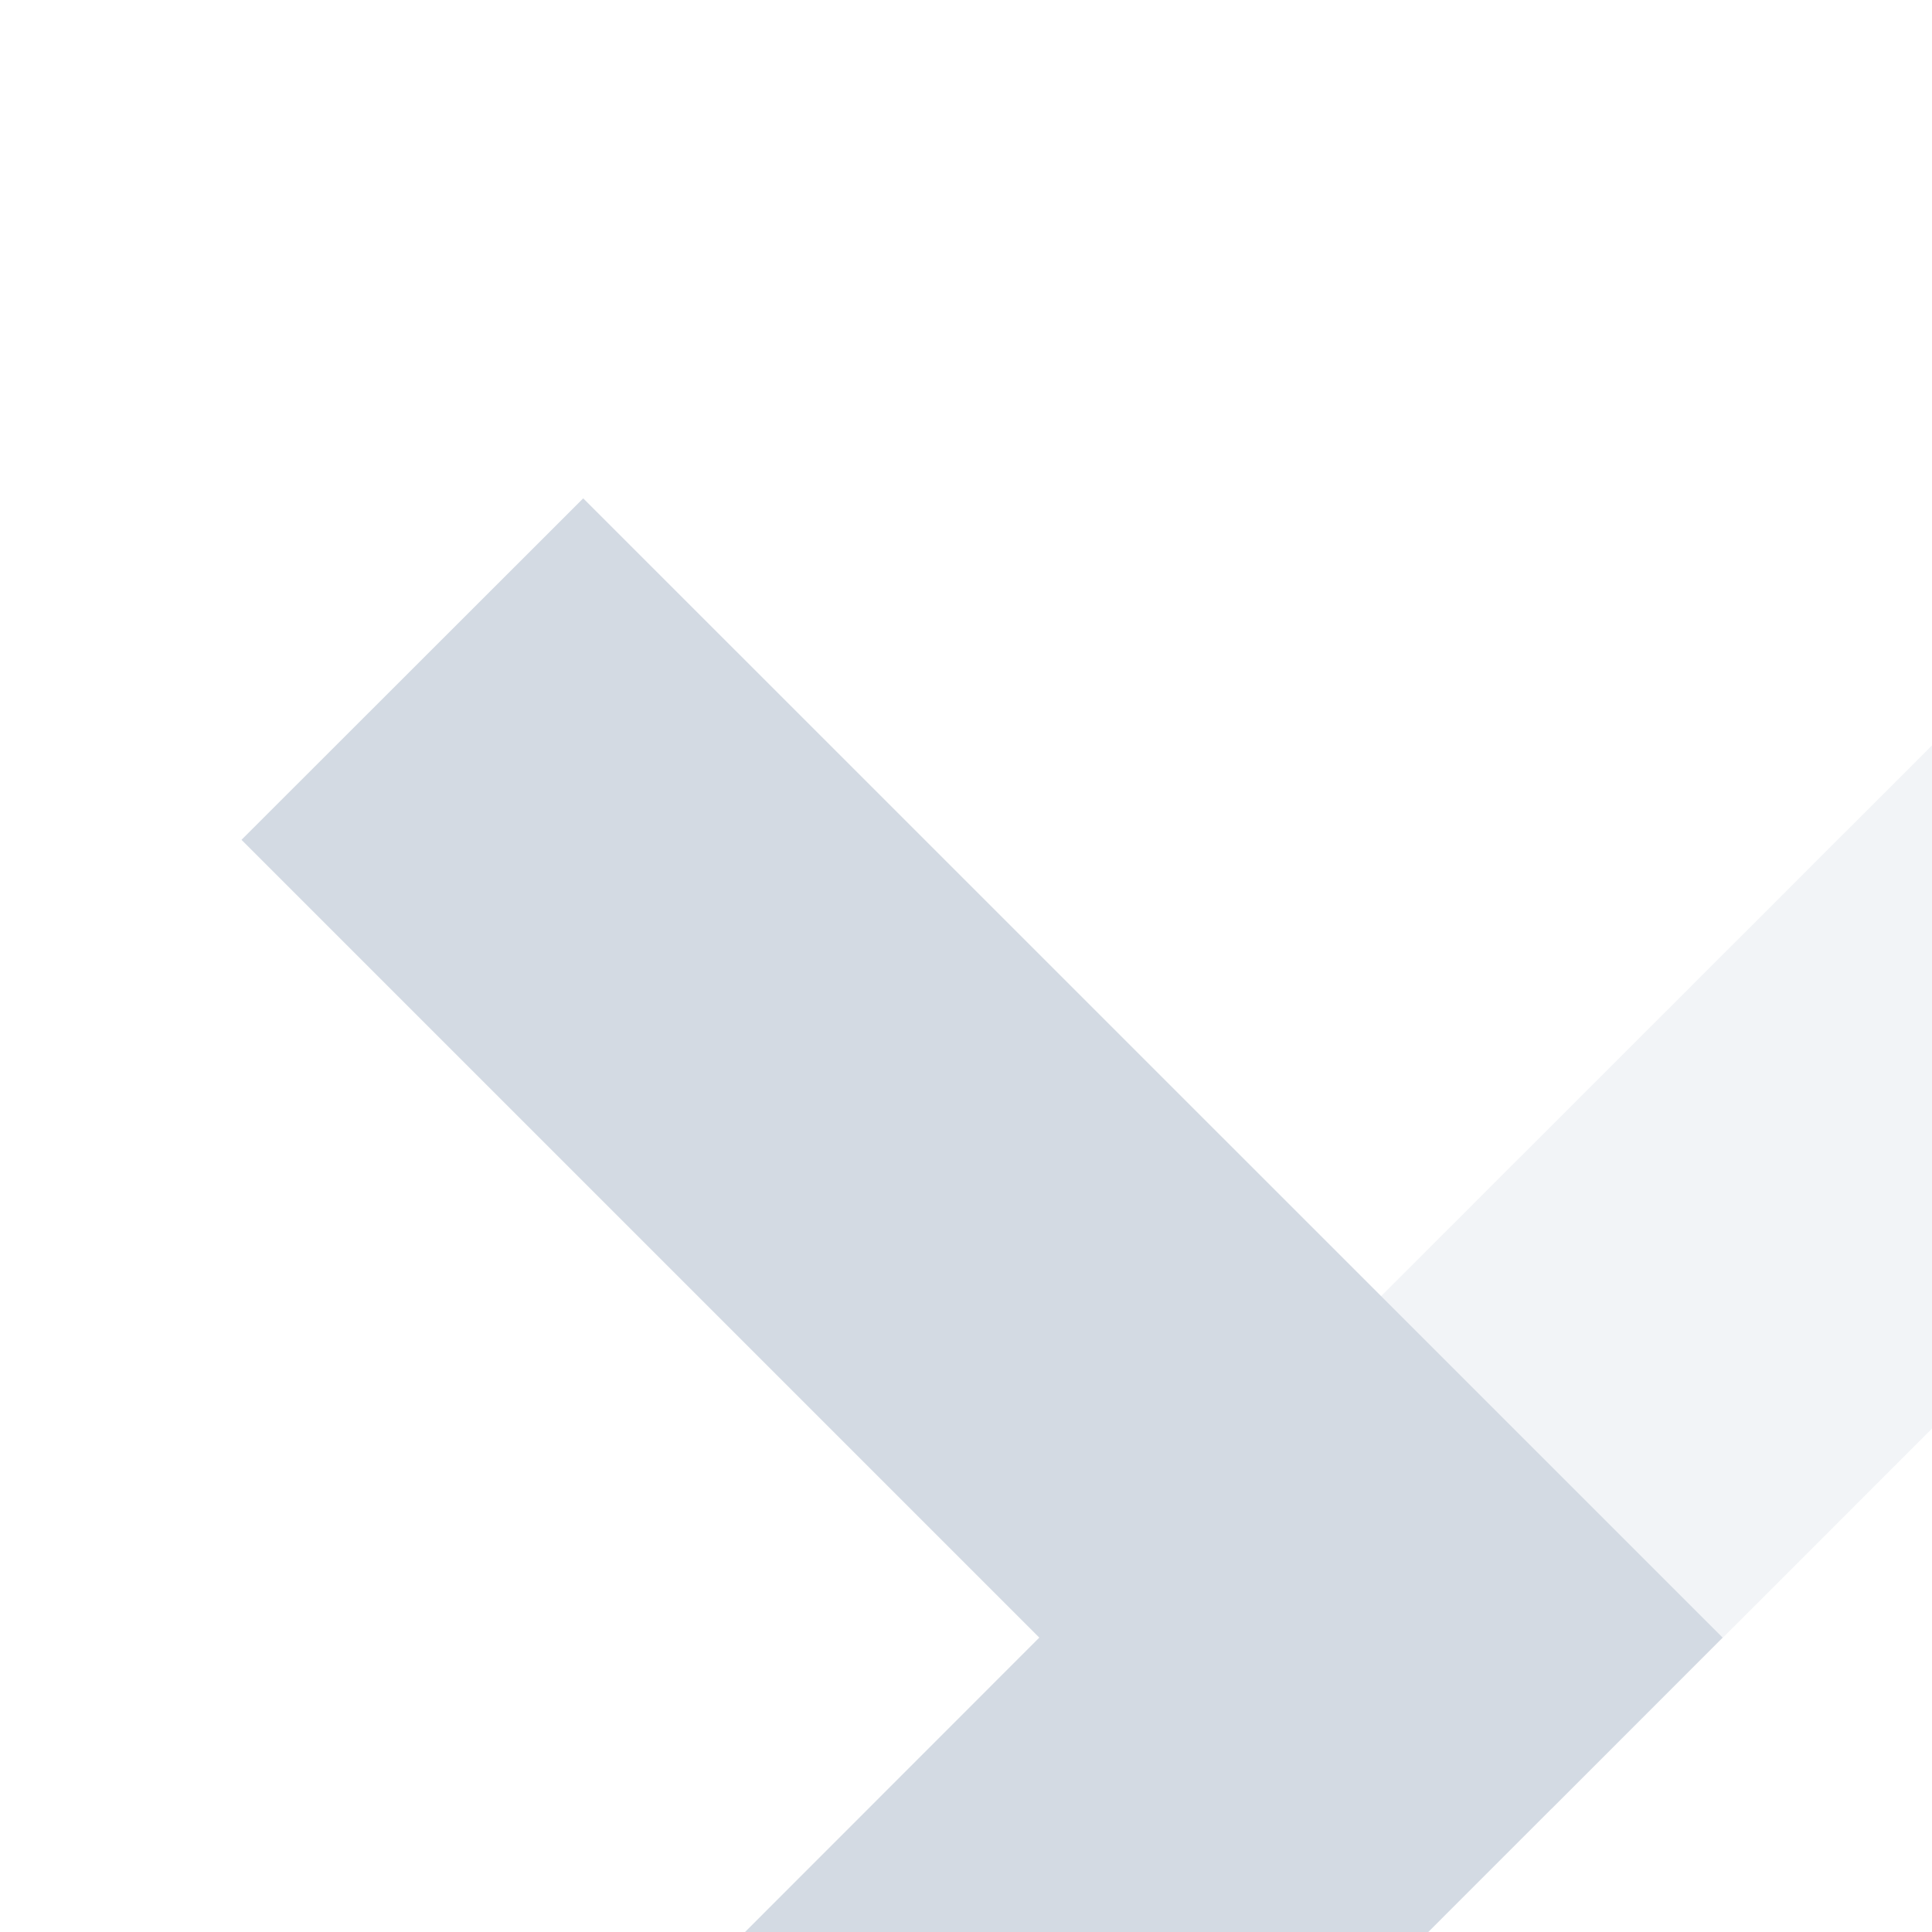 <svg xmlns="http://www.w3.org/2000/svg" width="16" height="16" version="1.1">
 <g id="yakuake">
  <rect style="opacity:0.001" width="16" height="16" x="0" y="0"/>
  <path style="opacity:0.3;fill:#d3dae3" d="M 18.047,4.127 10.023,12.148 12.852,14.979 20.875,6.955 Z"/>
  <path style="fill:#d3dae3" d="M 4.83 4.127 L 2 6.955 L 8.607 13.562 L 2 20.172 L 4.83 23 L 14.266 13.562 L 4.83 4.127 z M 15 24 L 15 28 L 30 28 L 30 24 L 15 24 z"/>
 </g>
 <g id="22-22-yakuake" transform="translate(27,5)">
  <rect style="opacity:0.001" width="16" height="16" x="5" y="5"/>
  <path style="opacity:0.3;fill:#d3dae3" d="m 18.596,7.99 -5.299,5.299 1.414,1.414 5.299,-5.299 z"/>
  <path style="fill:#d3dae3" d="M 9.414,7.99 8,9.404 12.59,13.996 8,18.586 9.414,20 15.42,13.996 Z M 14.287,22 v 2 H 24 v -2 z"/>
 </g>
</svg>
